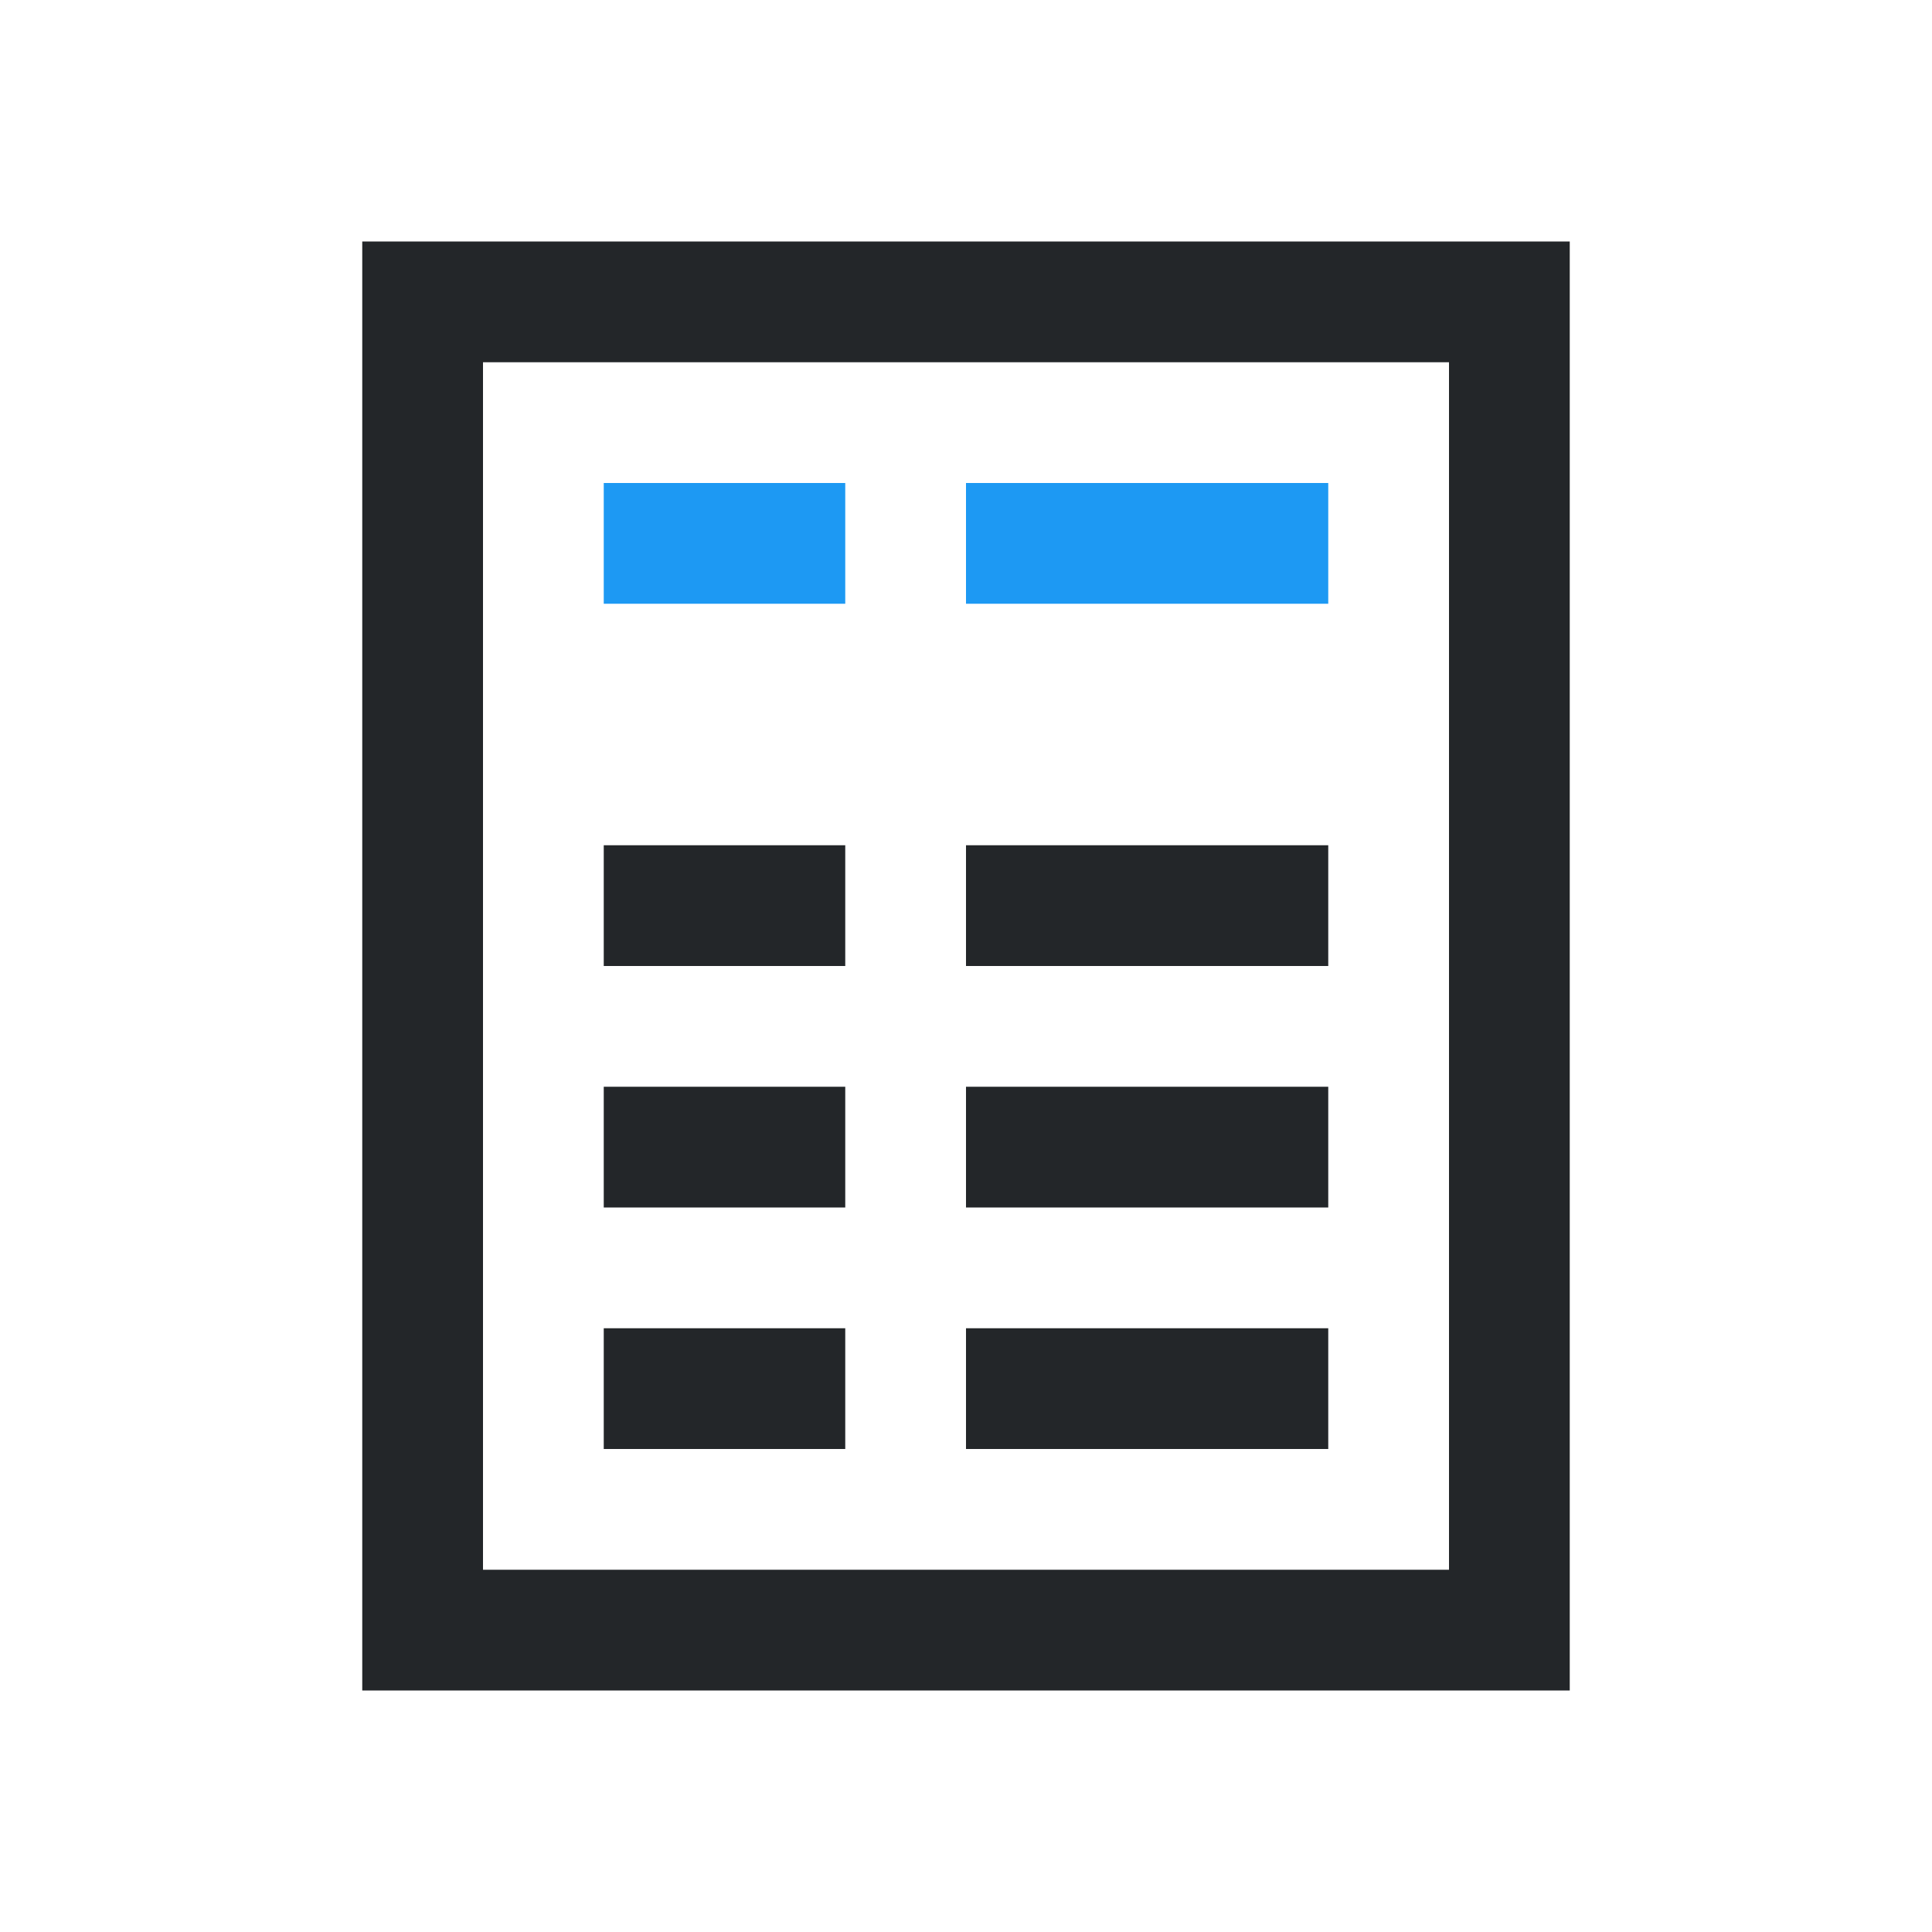 <svg viewBox="0 0 16 16" xmlns="http://www.w3.org/2000/svg"><path d="m3 2v12h10v-12zm1 1h8v10h-8zm1 4v1h2v-1zm3 0v1h3v-1zm-3 2v1h2v-1zm3 0v1h3v-1zm-3 2v1h2v-1zm3 0v1h3v-1z" fill="#232629"/><path d="m5 4v1h2v-1zm3 0v1h3v-1z" fill="#1d99f3"/></svg>